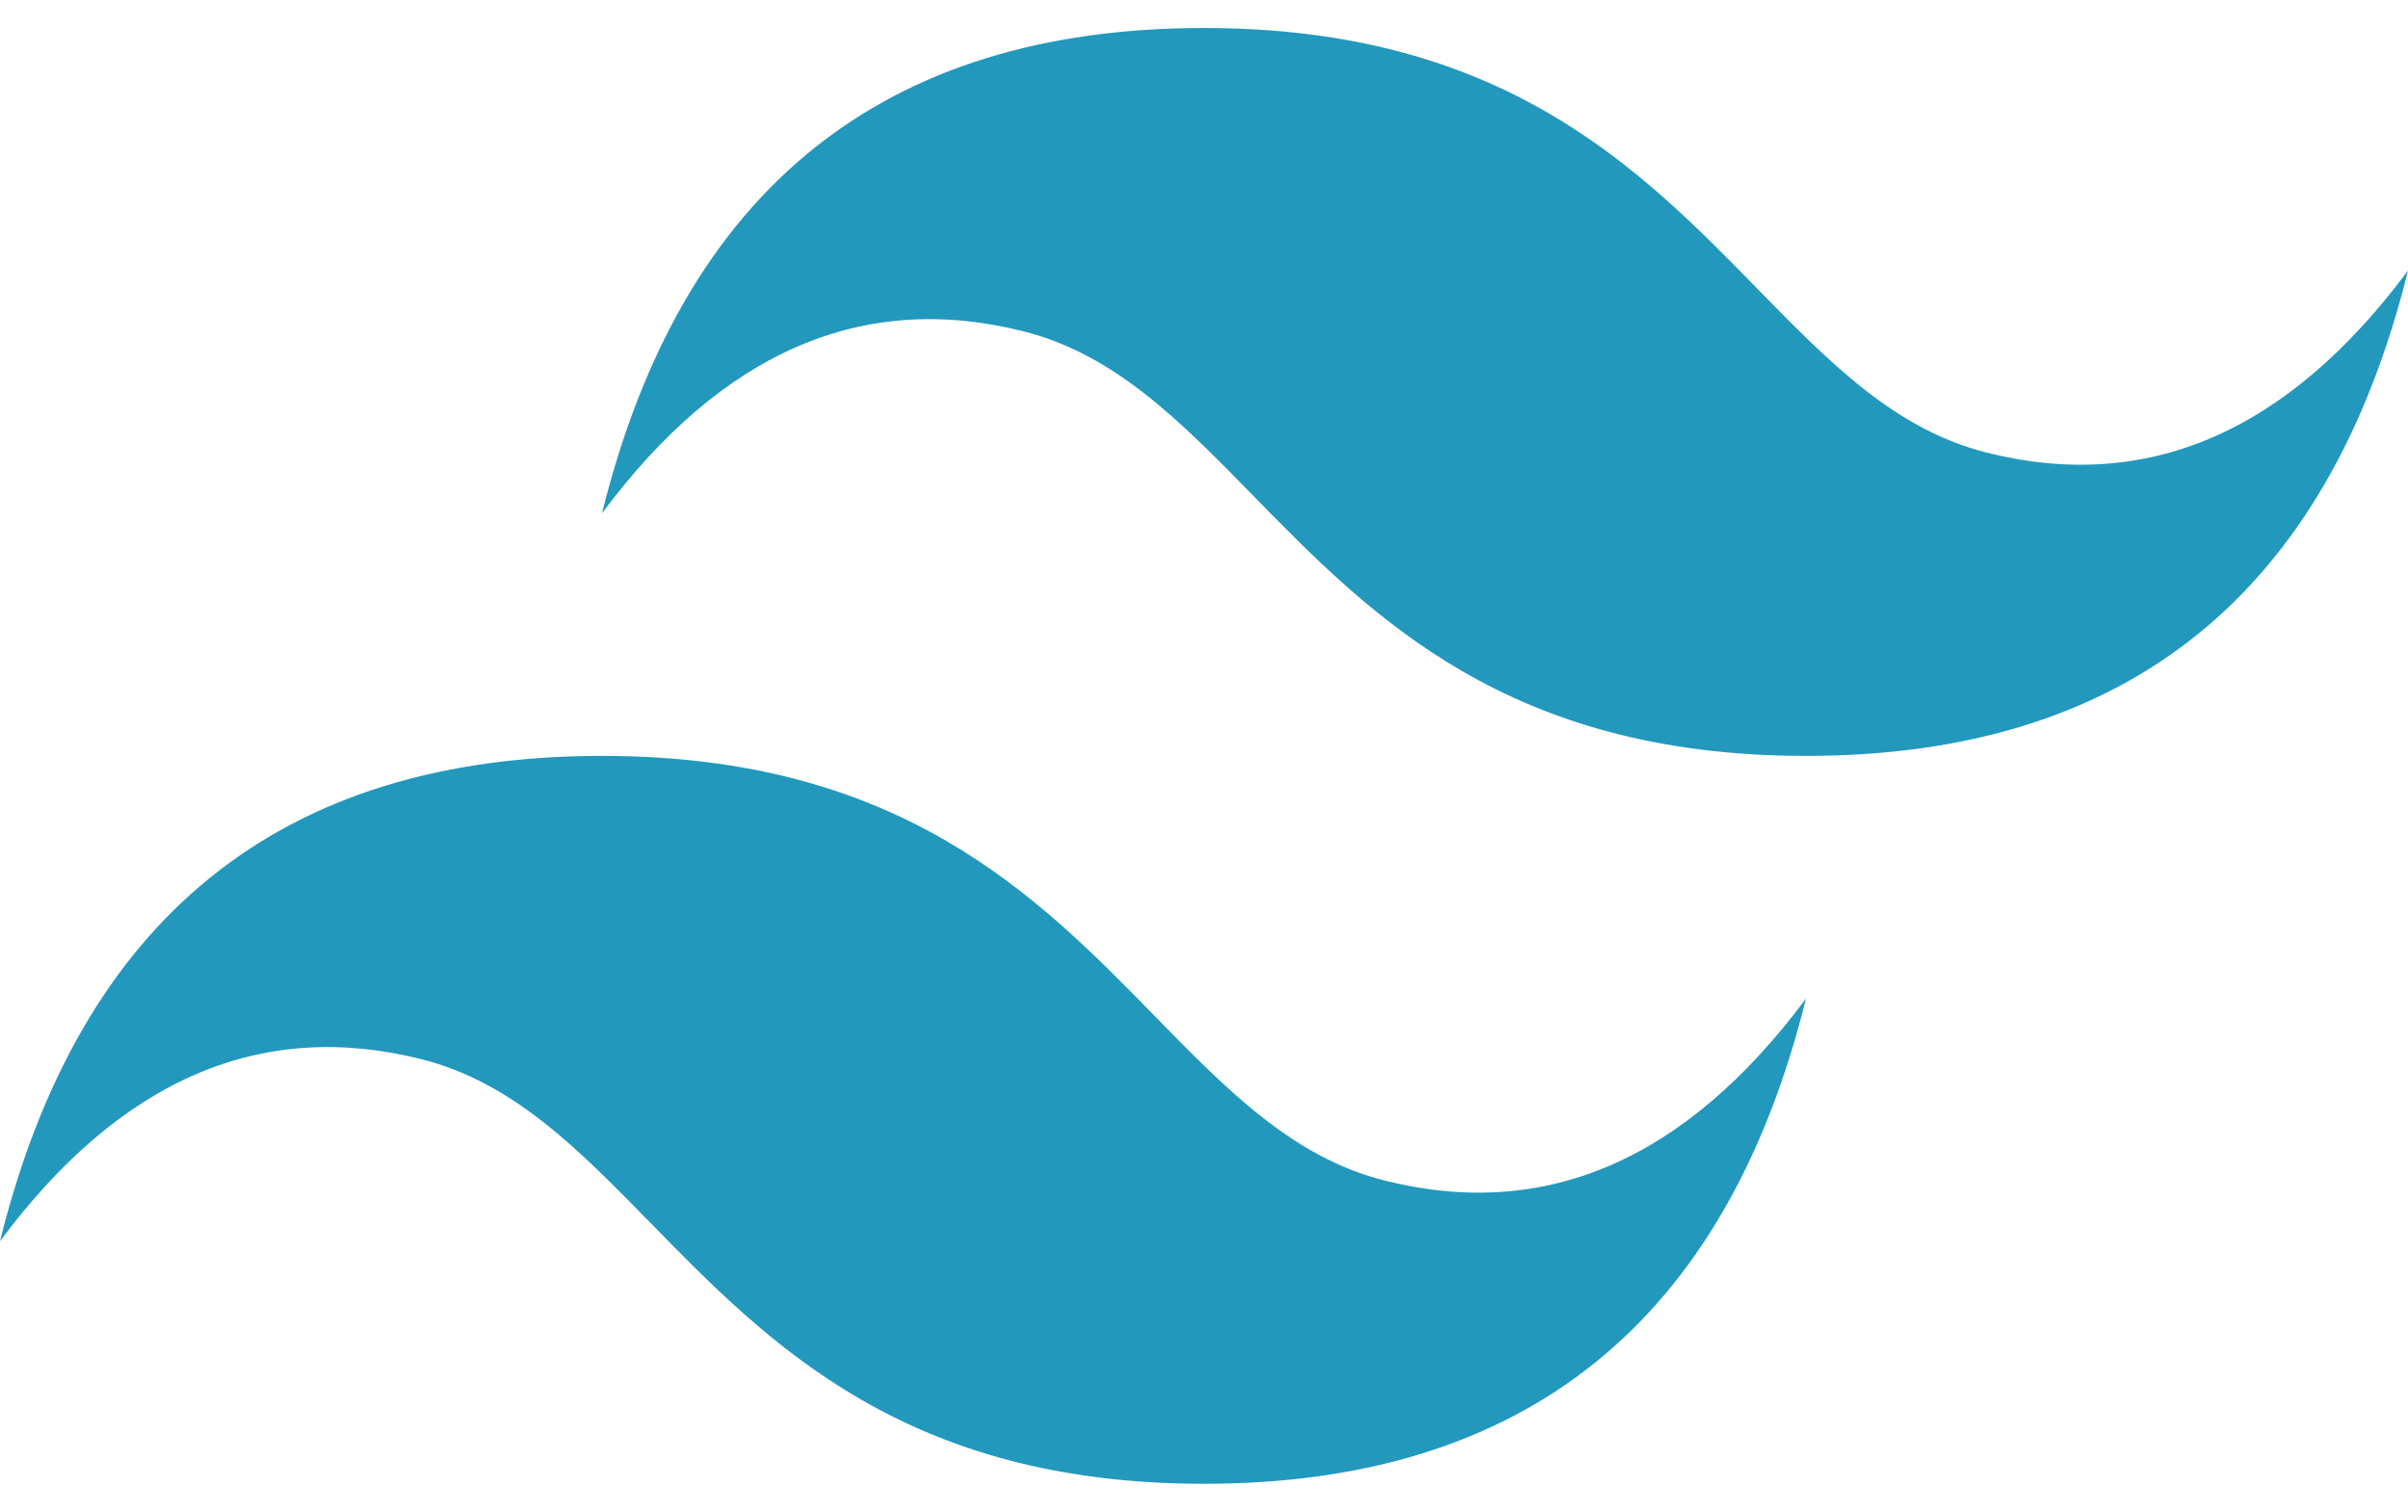 <svg width="43" height="27" viewBox="0 0 43 27" fill="none" xmlns="http://www.w3.org/2000/svg">
<path d="M21.5 0.5C15.767 0.5 12.183 3.389 10.75 9.167C12.9 6.278 15.409 5.194 18.275 5.917C19.91 6.329 21.08 7.525 22.374 8.848C24.482 11.004 26.921 13.5 32.25 13.5C37.983 13.5 41.567 10.611 43 4.833C40.85 7.723 38.342 8.806 35.475 8.083C33.839 7.671 32.671 6.476 31.377 5.152C29.268 2.996 26.829 0.5 21.5 0.5ZM10.75 13.5C5.017 13.5 1.433 16.389 0 22.167C2.15 19.278 4.658 18.195 7.525 18.917C9.161 19.329 10.33 20.525 11.623 21.848C13.732 24.005 16.171 26.5 21.5 26.5C27.233 26.5 30.817 23.611 32.25 17.834C30.1 20.723 27.591 21.806 24.725 21.084C23.09 20.672 21.92 19.476 20.626 18.152C18.518 15.996 16.079 13.5 10.75 13.5Z" fill="url(#paint0_linear_489_107)"/>
<defs>
<linearGradient id="paint0_linear_489_107" x1="-119.454" y1="832.5" x2="3608.55" y2="2965.47" gradientUnits="userSpaceOnUse">
<stop stop-color="#2298BD"/>
<stop offset="1" stop-color="#0ED7B5"/>
</linearGradient>
</defs>
</svg>
